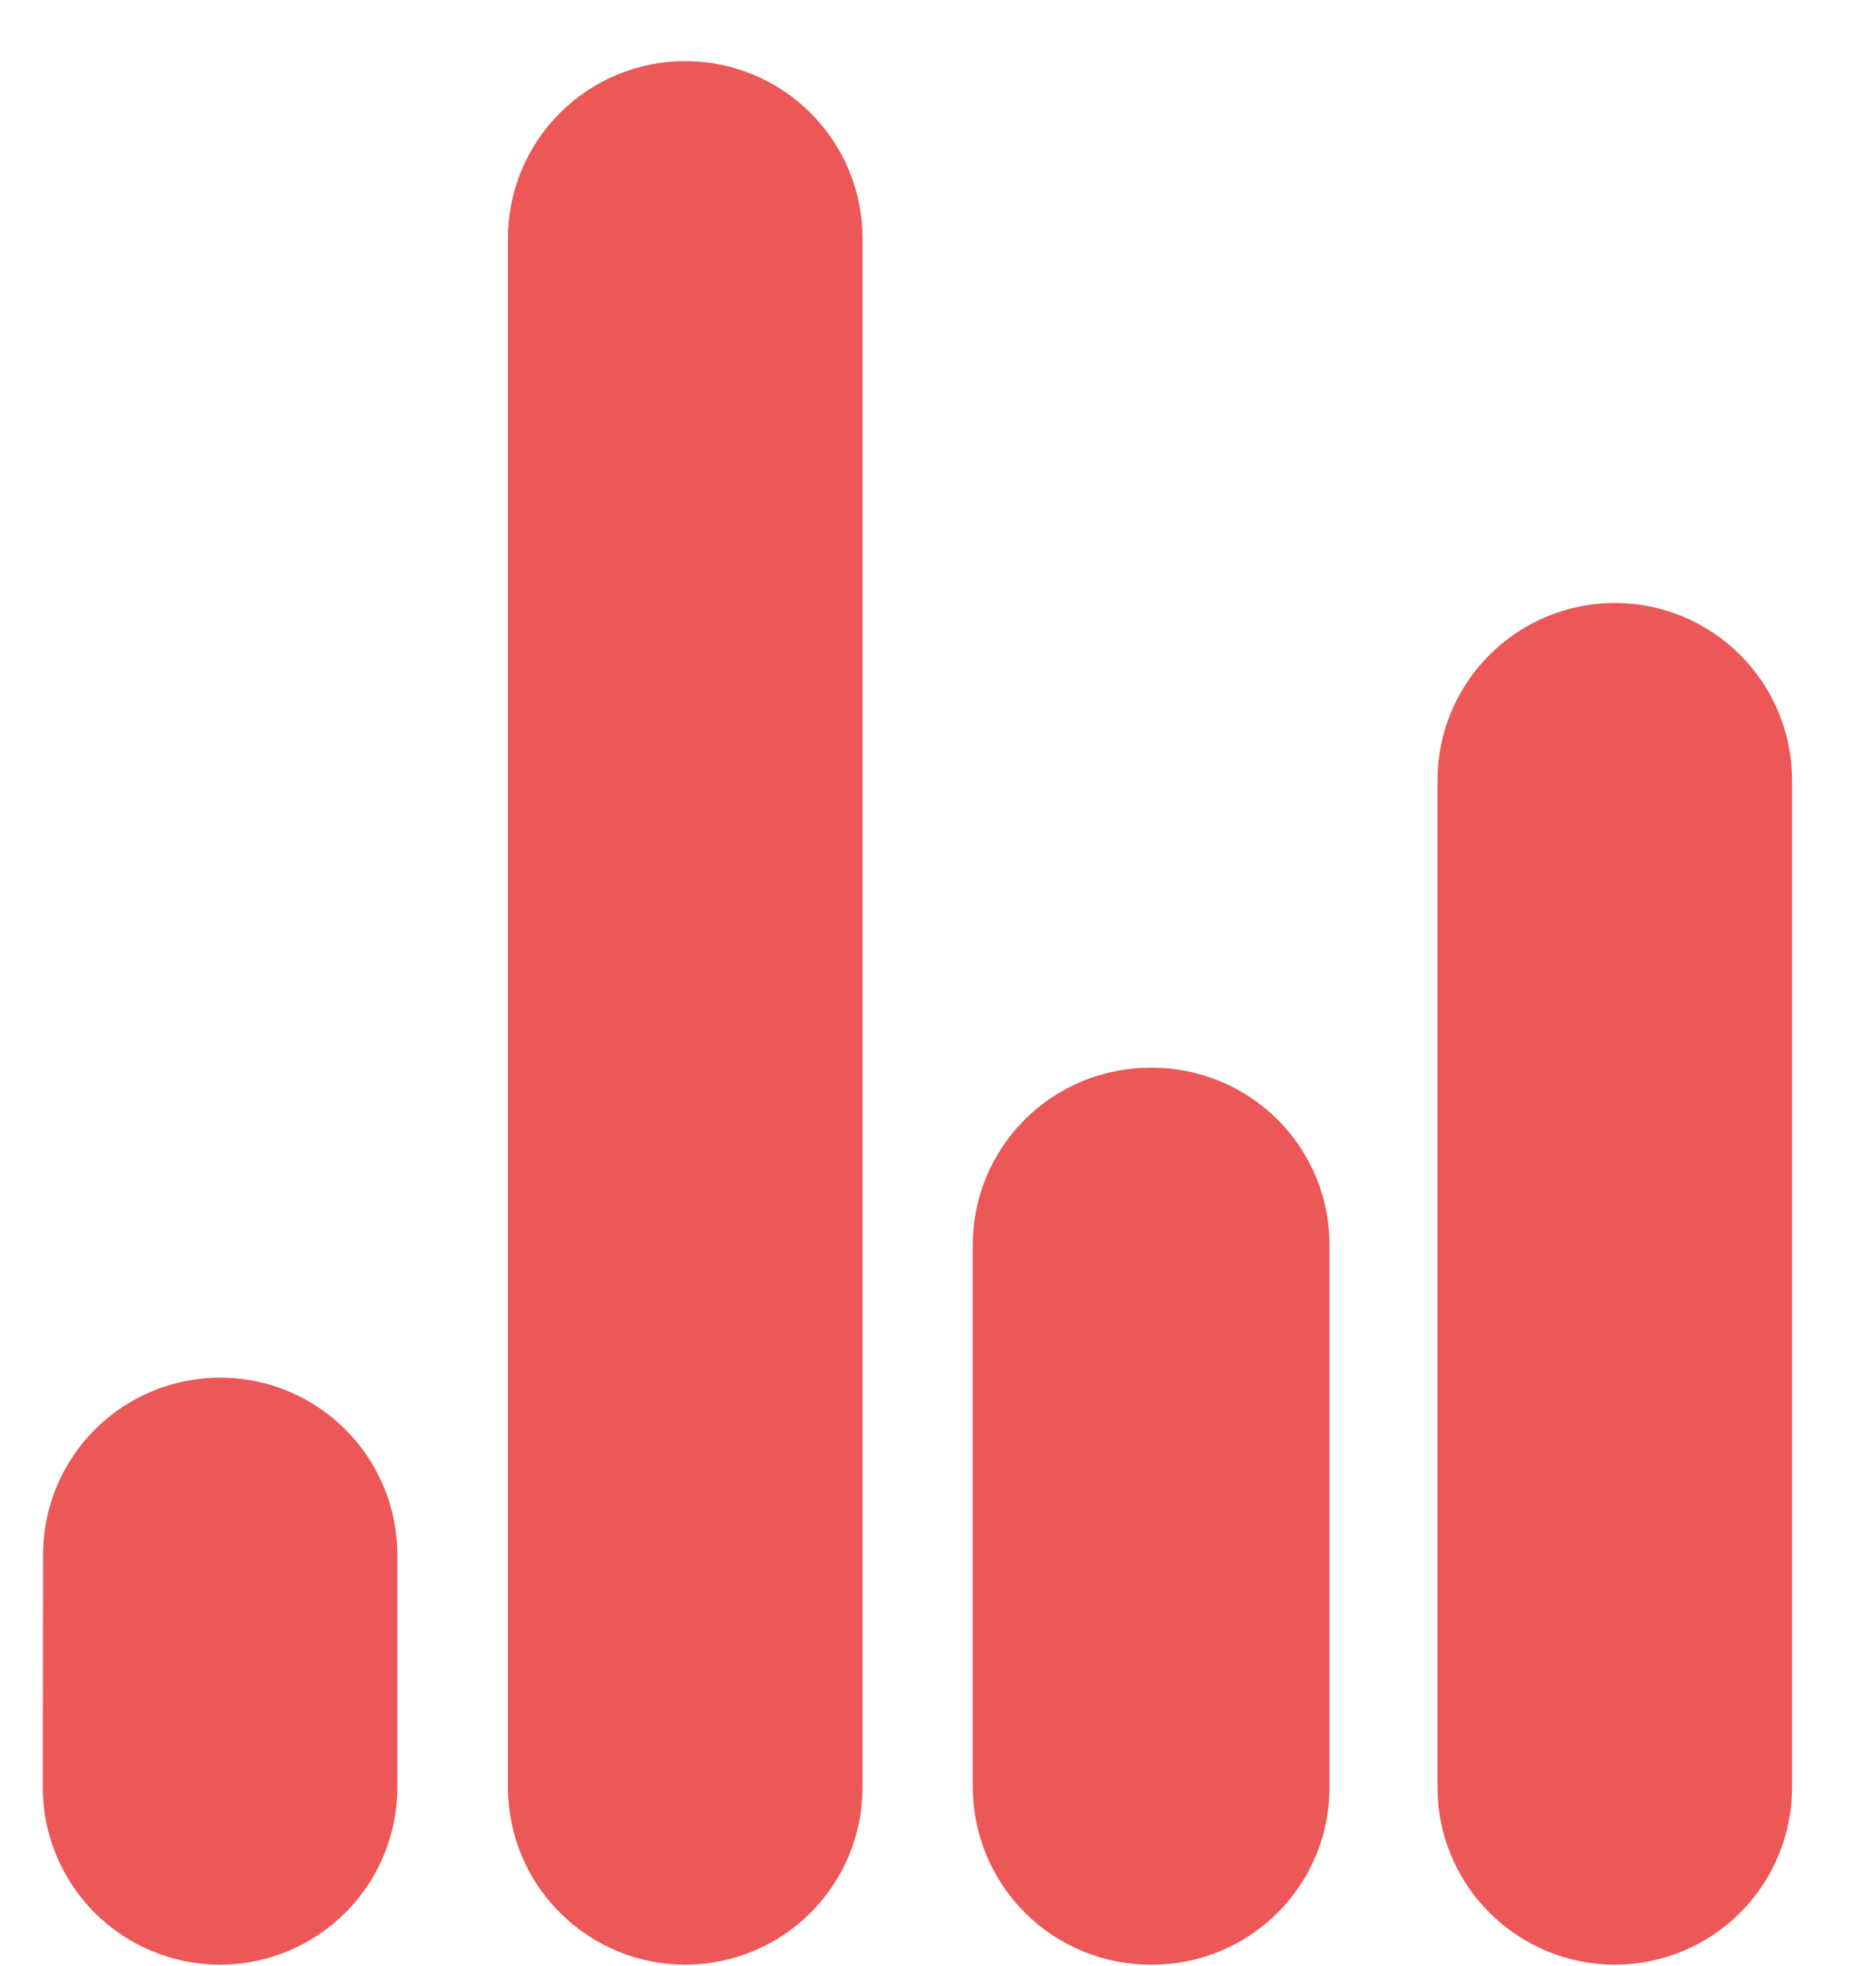 <svg width="21" height="22" viewBox="0 0 21 22" fill="none" xmlns="http://www.w3.org/2000/svg">
<path d="M18.078 21.985C17.552 21.985 17.047 21.776 16.674 21.404C16.302 21.033 16.092 20.529 16.091 20.002V8.73C16.092 8.204 16.301 7.7 16.673 7.329C17.045 6.957 17.549 6.748 18.074 6.747H18.078C18.604 6.748 19.108 6.957 19.48 7.329C19.851 7.7 20.06 8.204 20.061 8.73V20.002C20.06 20.528 19.851 21.032 19.48 21.403C19.108 21.775 18.604 21.984 18.078 21.985ZM12.9 21.985C12.638 21.987 12.377 21.938 12.134 21.84C11.89 21.741 11.669 21.596 11.482 21.412C11.295 21.227 11.146 21.008 11.045 20.766C10.943 20.524 10.89 20.265 10.889 20.002V13.93C10.889 13.405 11.098 12.901 11.47 12.529C11.842 12.158 12.346 11.949 12.872 11.948H12.9C13.426 11.949 13.93 12.158 14.302 12.529C14.674 12.901 14.883 13.405 14.883 13.93V20.002C14.883 20.528 14.674 21.032 14.302 21.403C13.93 21.775 13.426 21.984 12.9 21.985ZM7.672 21.985C7.146 21.985 6.641 21.776 6.269 21.404C5.896 21.033 5.687 20.529 5.686 20.002V2.666C5.686 2.14 5.896 1.636 6.267 1.265C6.639 0.893 7.143 0.684 7.669 0.684H7.672C8.198 0.684 8.702 0.893 9.074 1.265C9.446 1.636 9.655 2.14 9.655 2.666V20.002C9.655 20.528 9.446 21.032 9.074 21.403C8.702 21.775 8.198 21.984 7.672 21.985ZM2.465 21.985C2.204 21.985 1.946 21.934 1.705 21.834C1.464 21.735 1.245 21.588 1.06 21.404C0.876 21.22 0.73 21.001 0.63 20.76C0.53 20.52 0.479 20.262 0.479 20.001L0.482 17.397C0.482 16.871 0.691 16.367 1.063 15.996C1.435 15.624 1.94 15.416 2.465 15.416C2.991 15.416 3.496 15.625 3.867 15.997C4.239 16.369 4.448 16.873 4.448 17.399V20.002C4.447 20.528 4.238 21.032 3.866 21.403C3.494 21.775 2.99 21.984 2.465 21.985Z" fill="#EC5757"/>
</svg>
